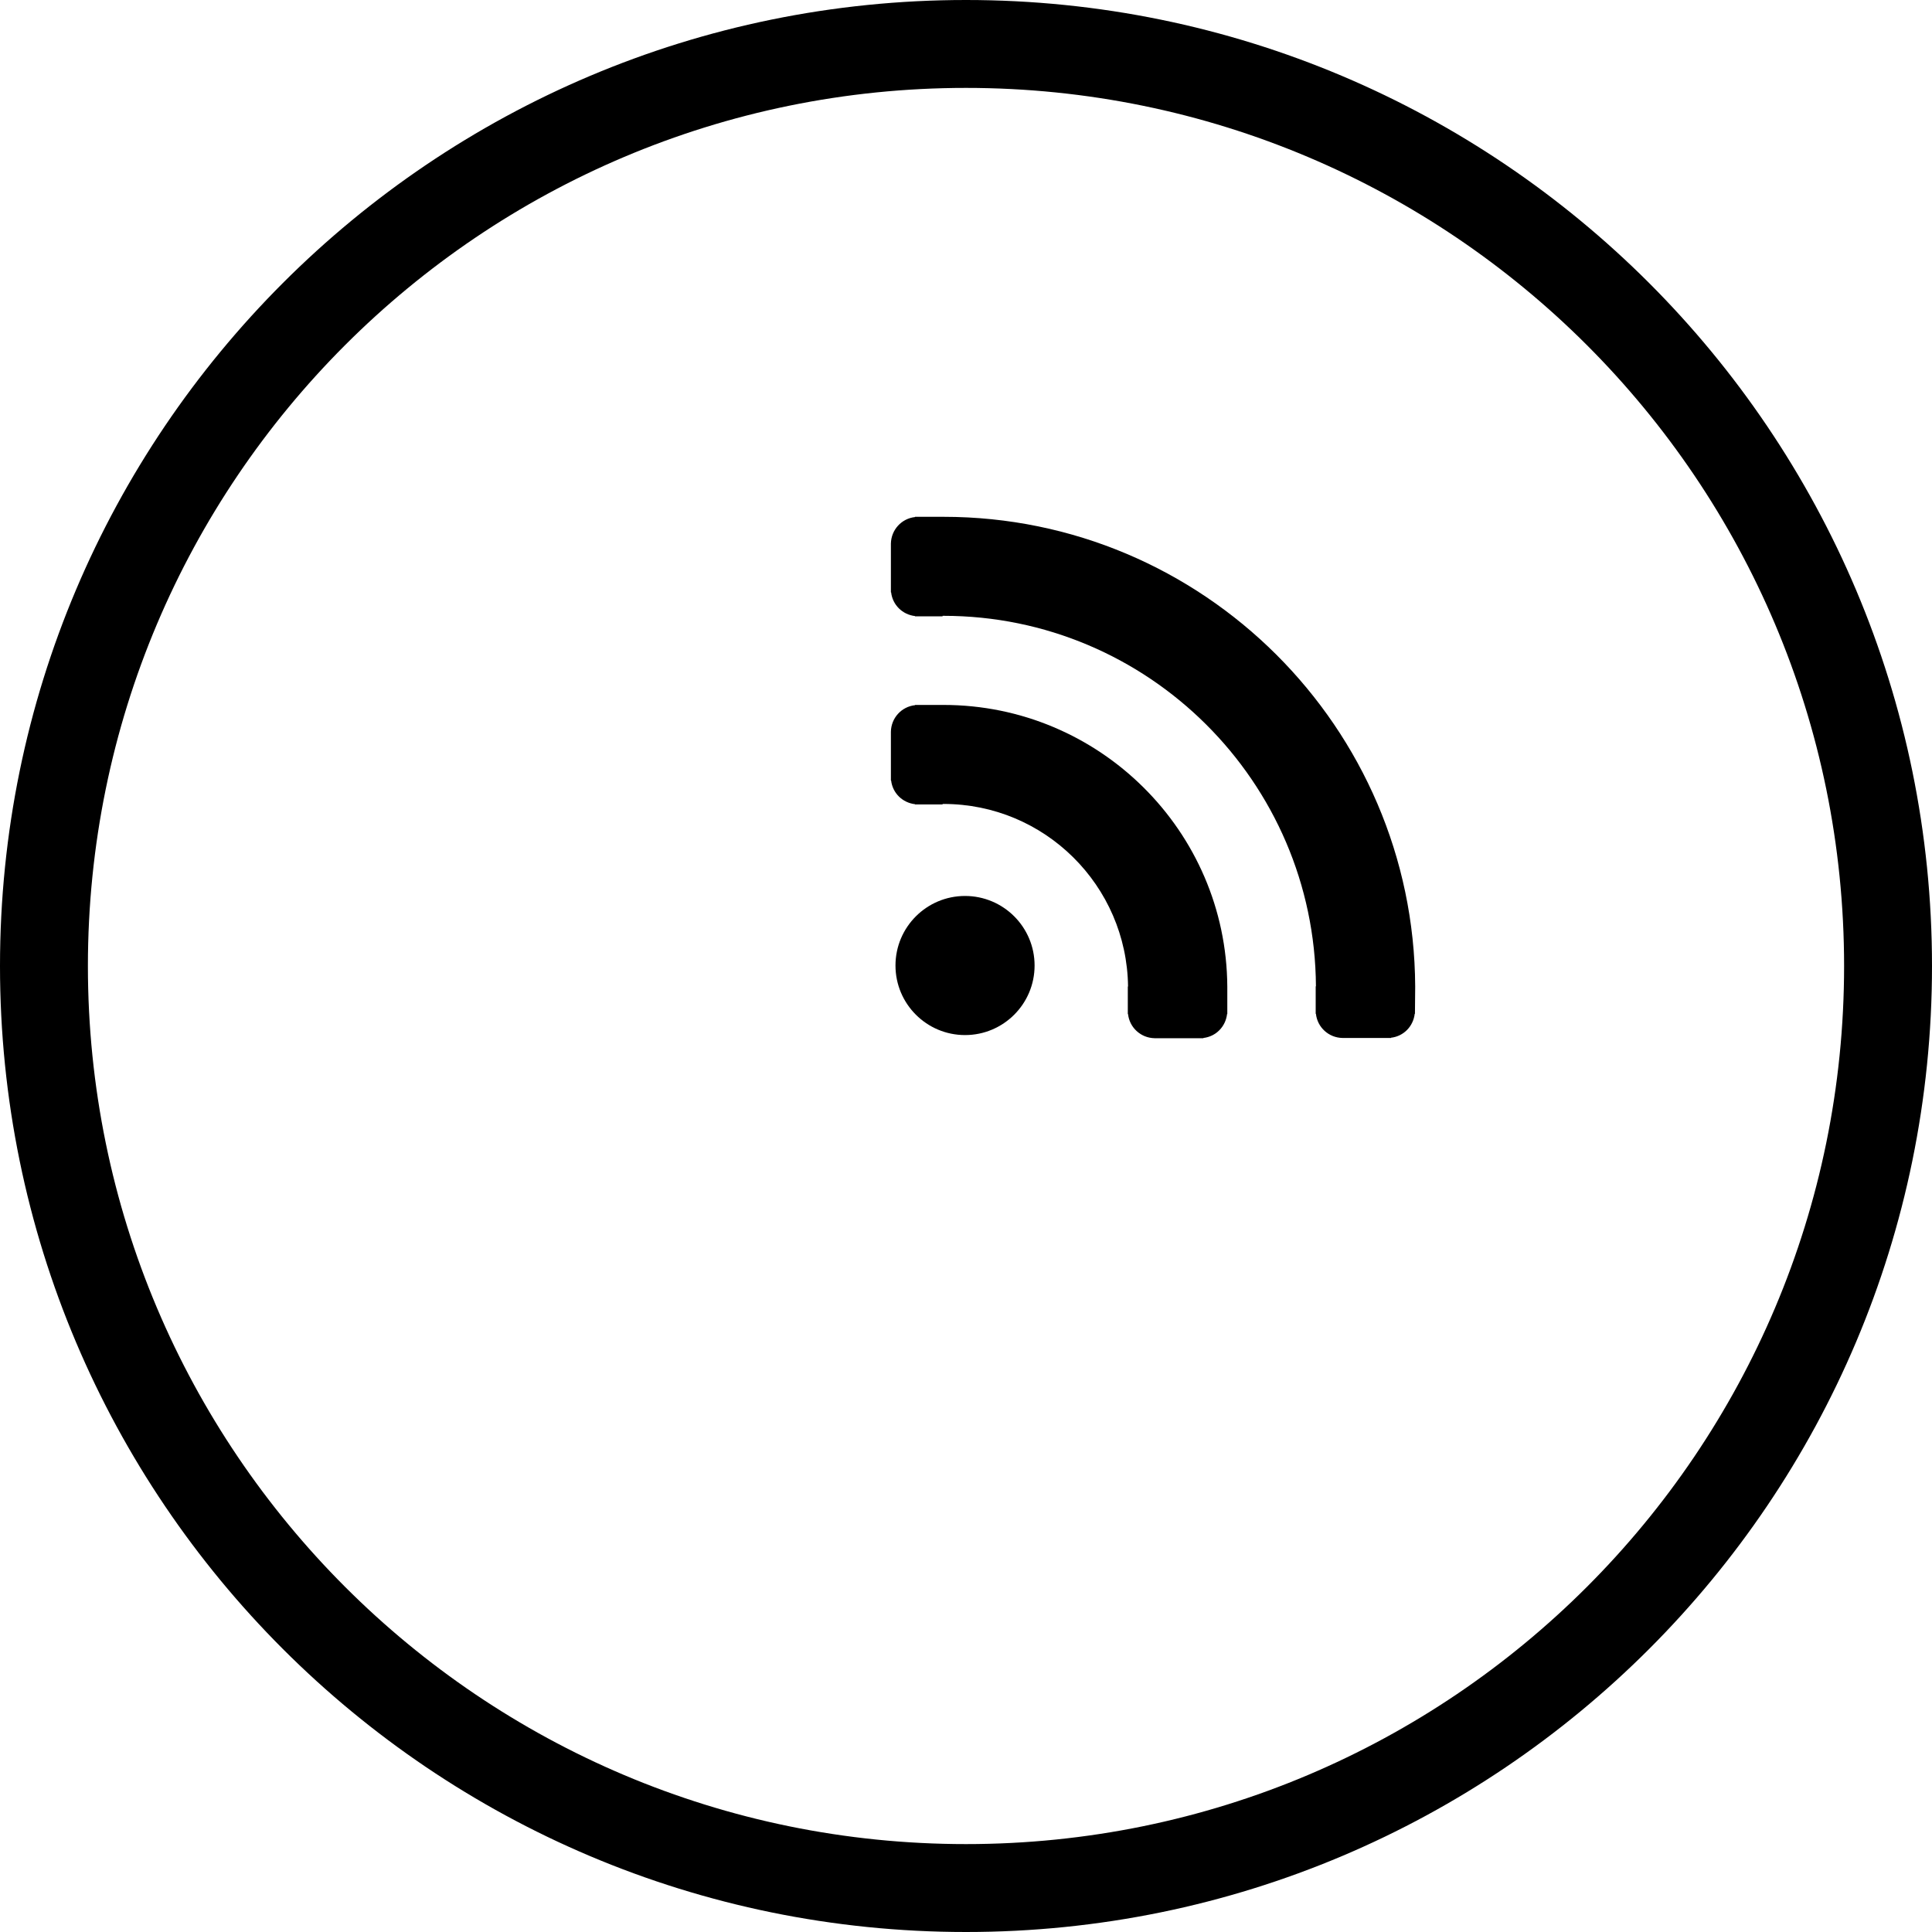 <?xml version="1.0" encoding="utf-8"?>
<!-- Generator: Adobe Illustrator 15.0.2, SVG Export Plug-In . SVG Version: 6.00 Build 0)  -->
<!DOCTYPE svg PUBLIC "-//W3C//DTD SVG 1.1//EN" "http://www.w3.org/Graphics/SVG/1.1/DTD/svg11.dtd">
<svg version="1.1" id="Layer_1" xmlns="http://www.w3.org/2000/svg" xmlns:xlink="http://www.w3.org/1999/xlink" x="0px" y="0px"
	 width="800px" height="800px" viewBox="0 0 800 800" style="enable-background:new 0 0 800 800;" xml:space="preserve">
<path d="M800,400C800,179.1,620.9,0,400,0S0,179.1,0,400s179.1,400,400,400S800,620.9,800,400z M36.4,400
	C36.4,199.2,199.2,36.4,400,36.4c200.8,0,363.6,162.8,363.6,363.6c0,200.8-162.8,363.6-363.6,363.6C199.2,763.6,36.4,600.8,36.4,400
	z"/>
<g>
	<path d="M399.6,371c-15.9,0-28.8,12.9-28.8,28.8c0,15.9,12.9,28.8,28.8,28.8c15.9,0,28.8-12.9,28.8-28.8
		C428.4,383.9,415.5,371,399.6,371z"/>
	<path d="M390.7,291.9c-0.2,0-0.3,0-0.4,0v0h-11.4v0.1c-5.6,0.6-9.9,5.3-10,11h0v20.2h0.1c0.6,5.2,4.7,9.2,9.9,9.8v0.1h11.4v-0.2
		c0.1,0,0.3,0,0.4,0c41.9,0,75.9,33.8,76.4,75.6H467v11.4h0.1c0.6,5.6,5.3,9.9,11,10v0h20.2v-0.1c5.2-0.6,9.2-4.7,9.8-9.9h0.1v-11.4
		h0C507.8,344.1,455.2,291.9,390.7,291.9z"/>
	<path d="M586,408.5c-0.5-107.3-87.9-194.5-195.3-194.5c-0.2,0-0.3,0-0.4,0v0h-11.4v0.1c-5.6,0.6-9.9,5.3-10,11h0v20.2h0.1
		c0.6,5.2,4.7,9.2,9.9,9.8v0.1h11.4v-0.2c0.1,0,0.3,0,0.4,0c84.7,0,153.7,68.7,154.2,153.4h-0.1v11.4h0.1c0.6,5.6,5.3,9.9,11,10v0
		H576v-0.1c5.2-0.6,9.2-4.7,9.8-9.9h0.1L586,408.5L586,408.5L586,408.5z"/>
</g>
</svg>
